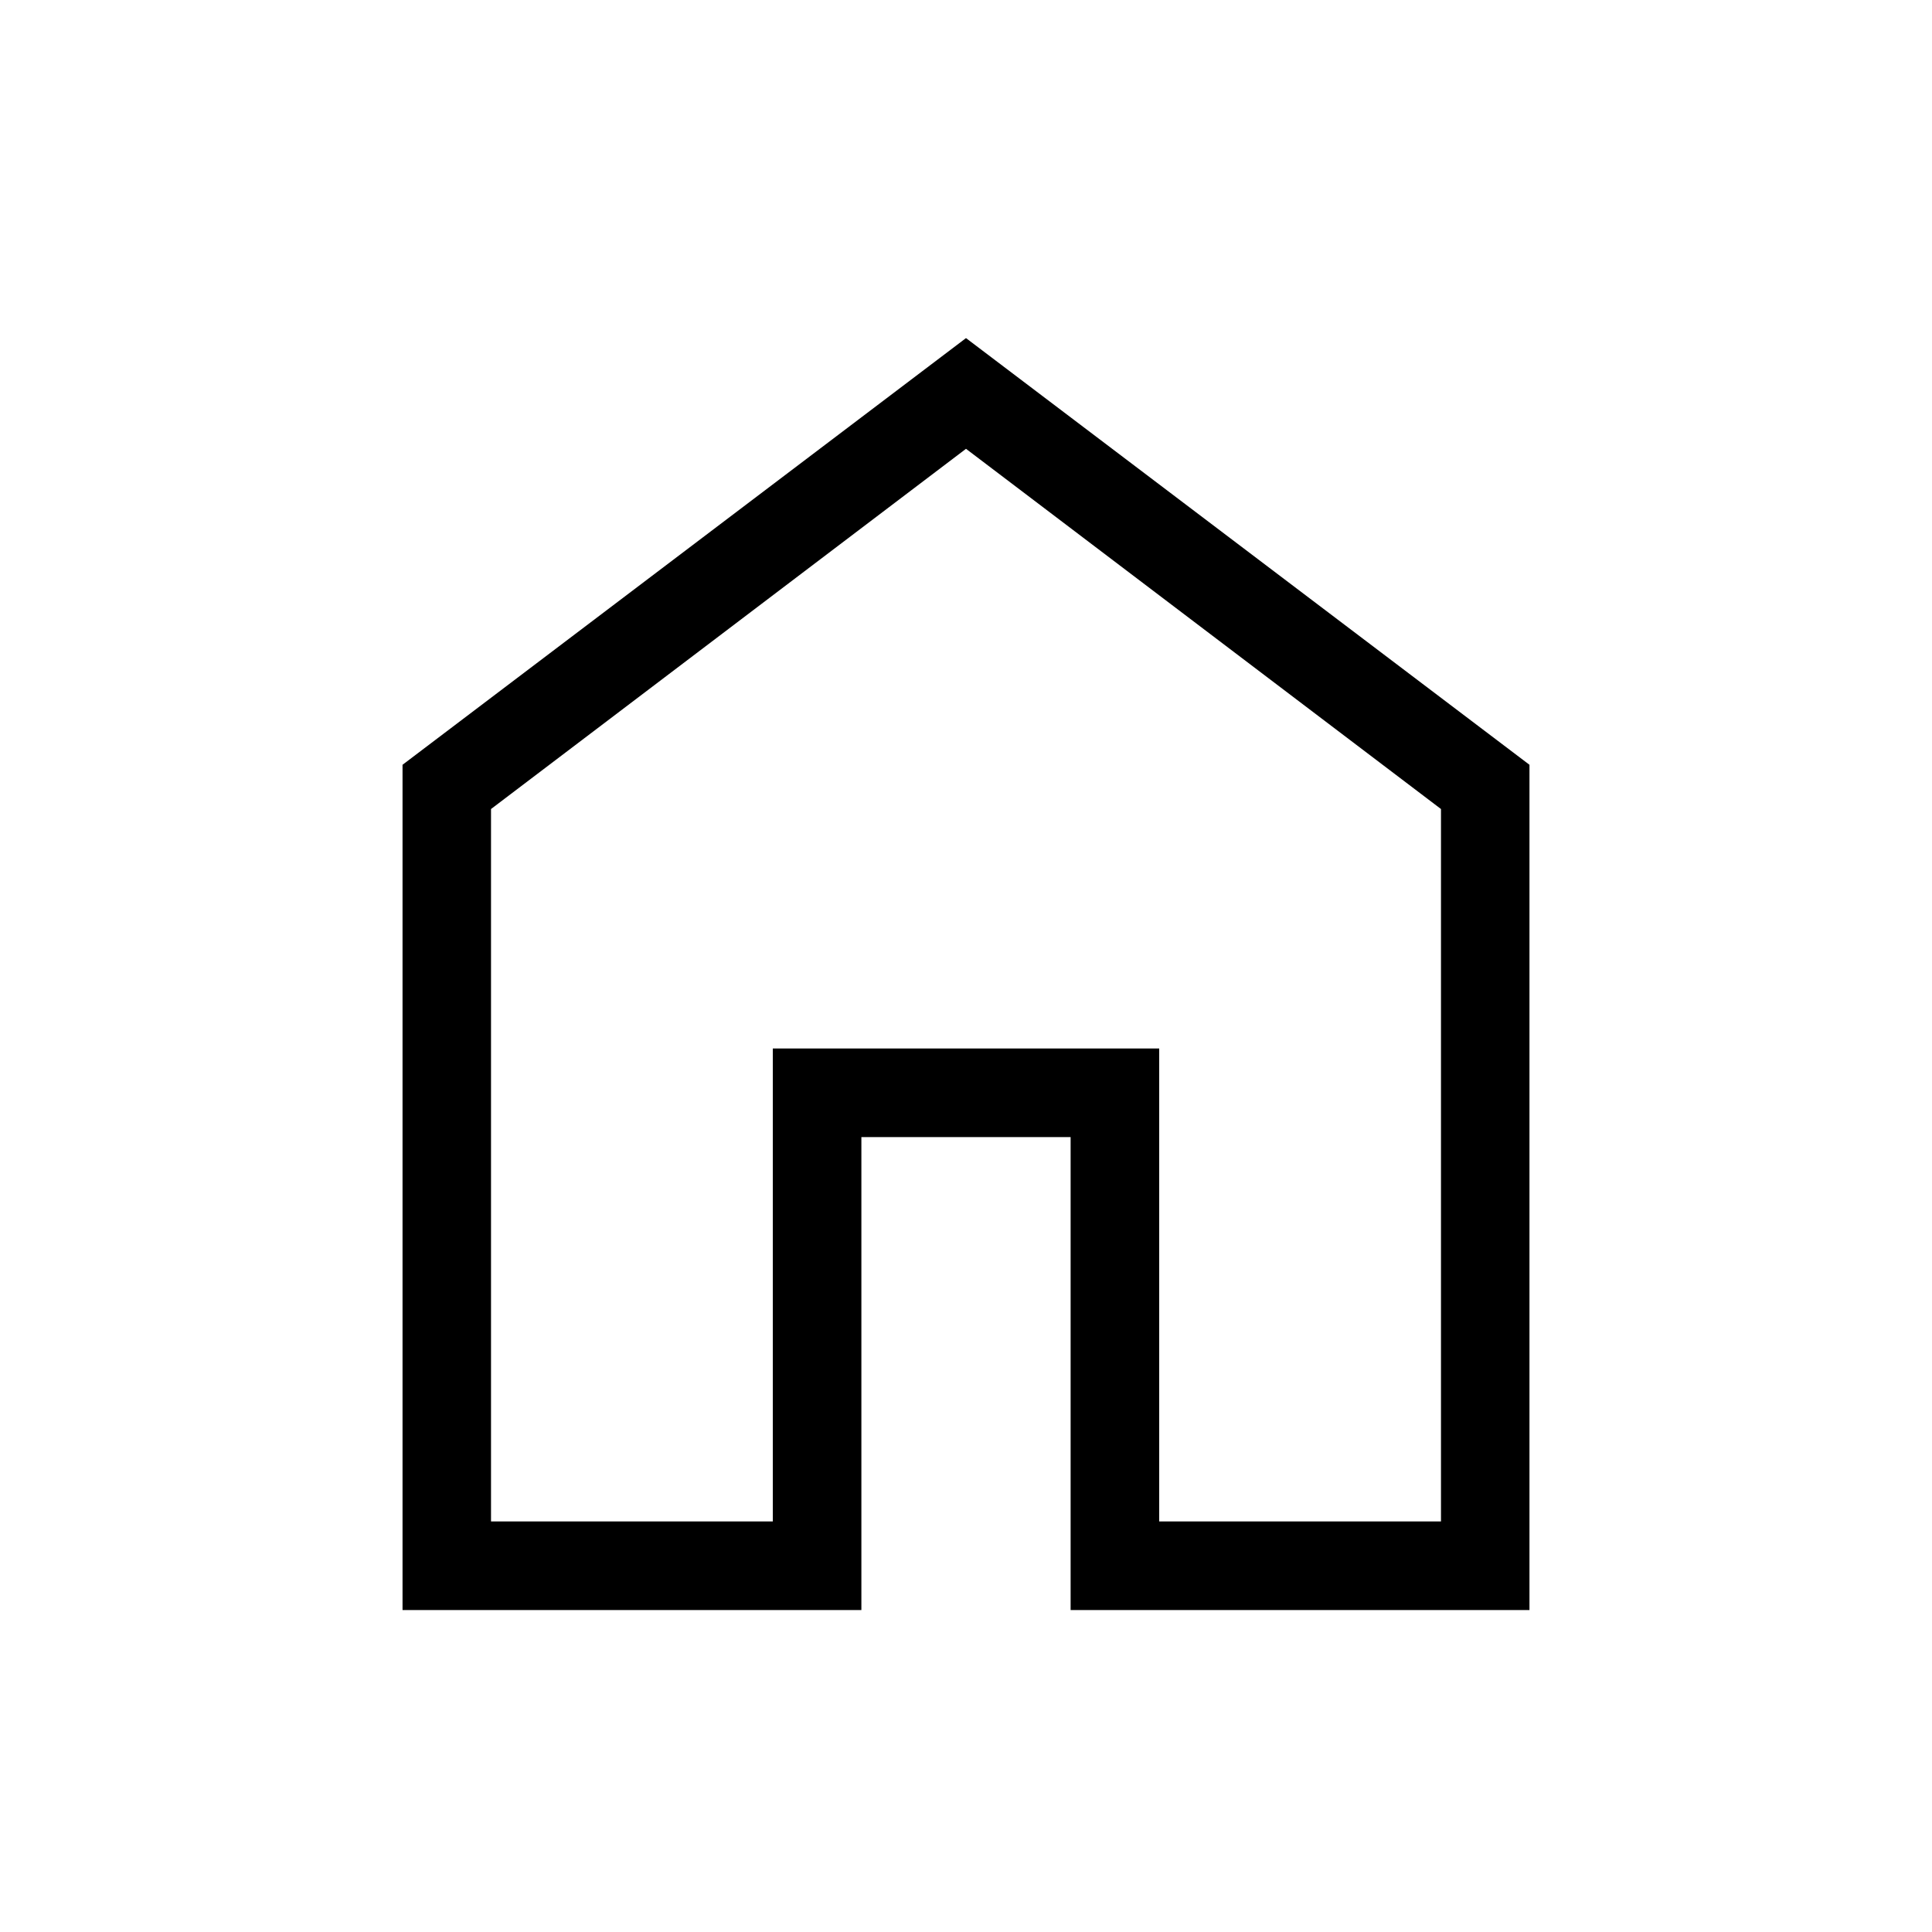 <svg xmlns="http://www.w3.org/2000/svg" height="20" width="20"><path d="M5.083 15.75H8V10.854H12V15.75H14.917V8.375L10 4.646L5.083 8.375ZM4.167 16.667V7.917L10 3.5L15.833 7.917V16.667H11.083V11.771H8.917V16.667ZM10 10.188Z"/></svg>